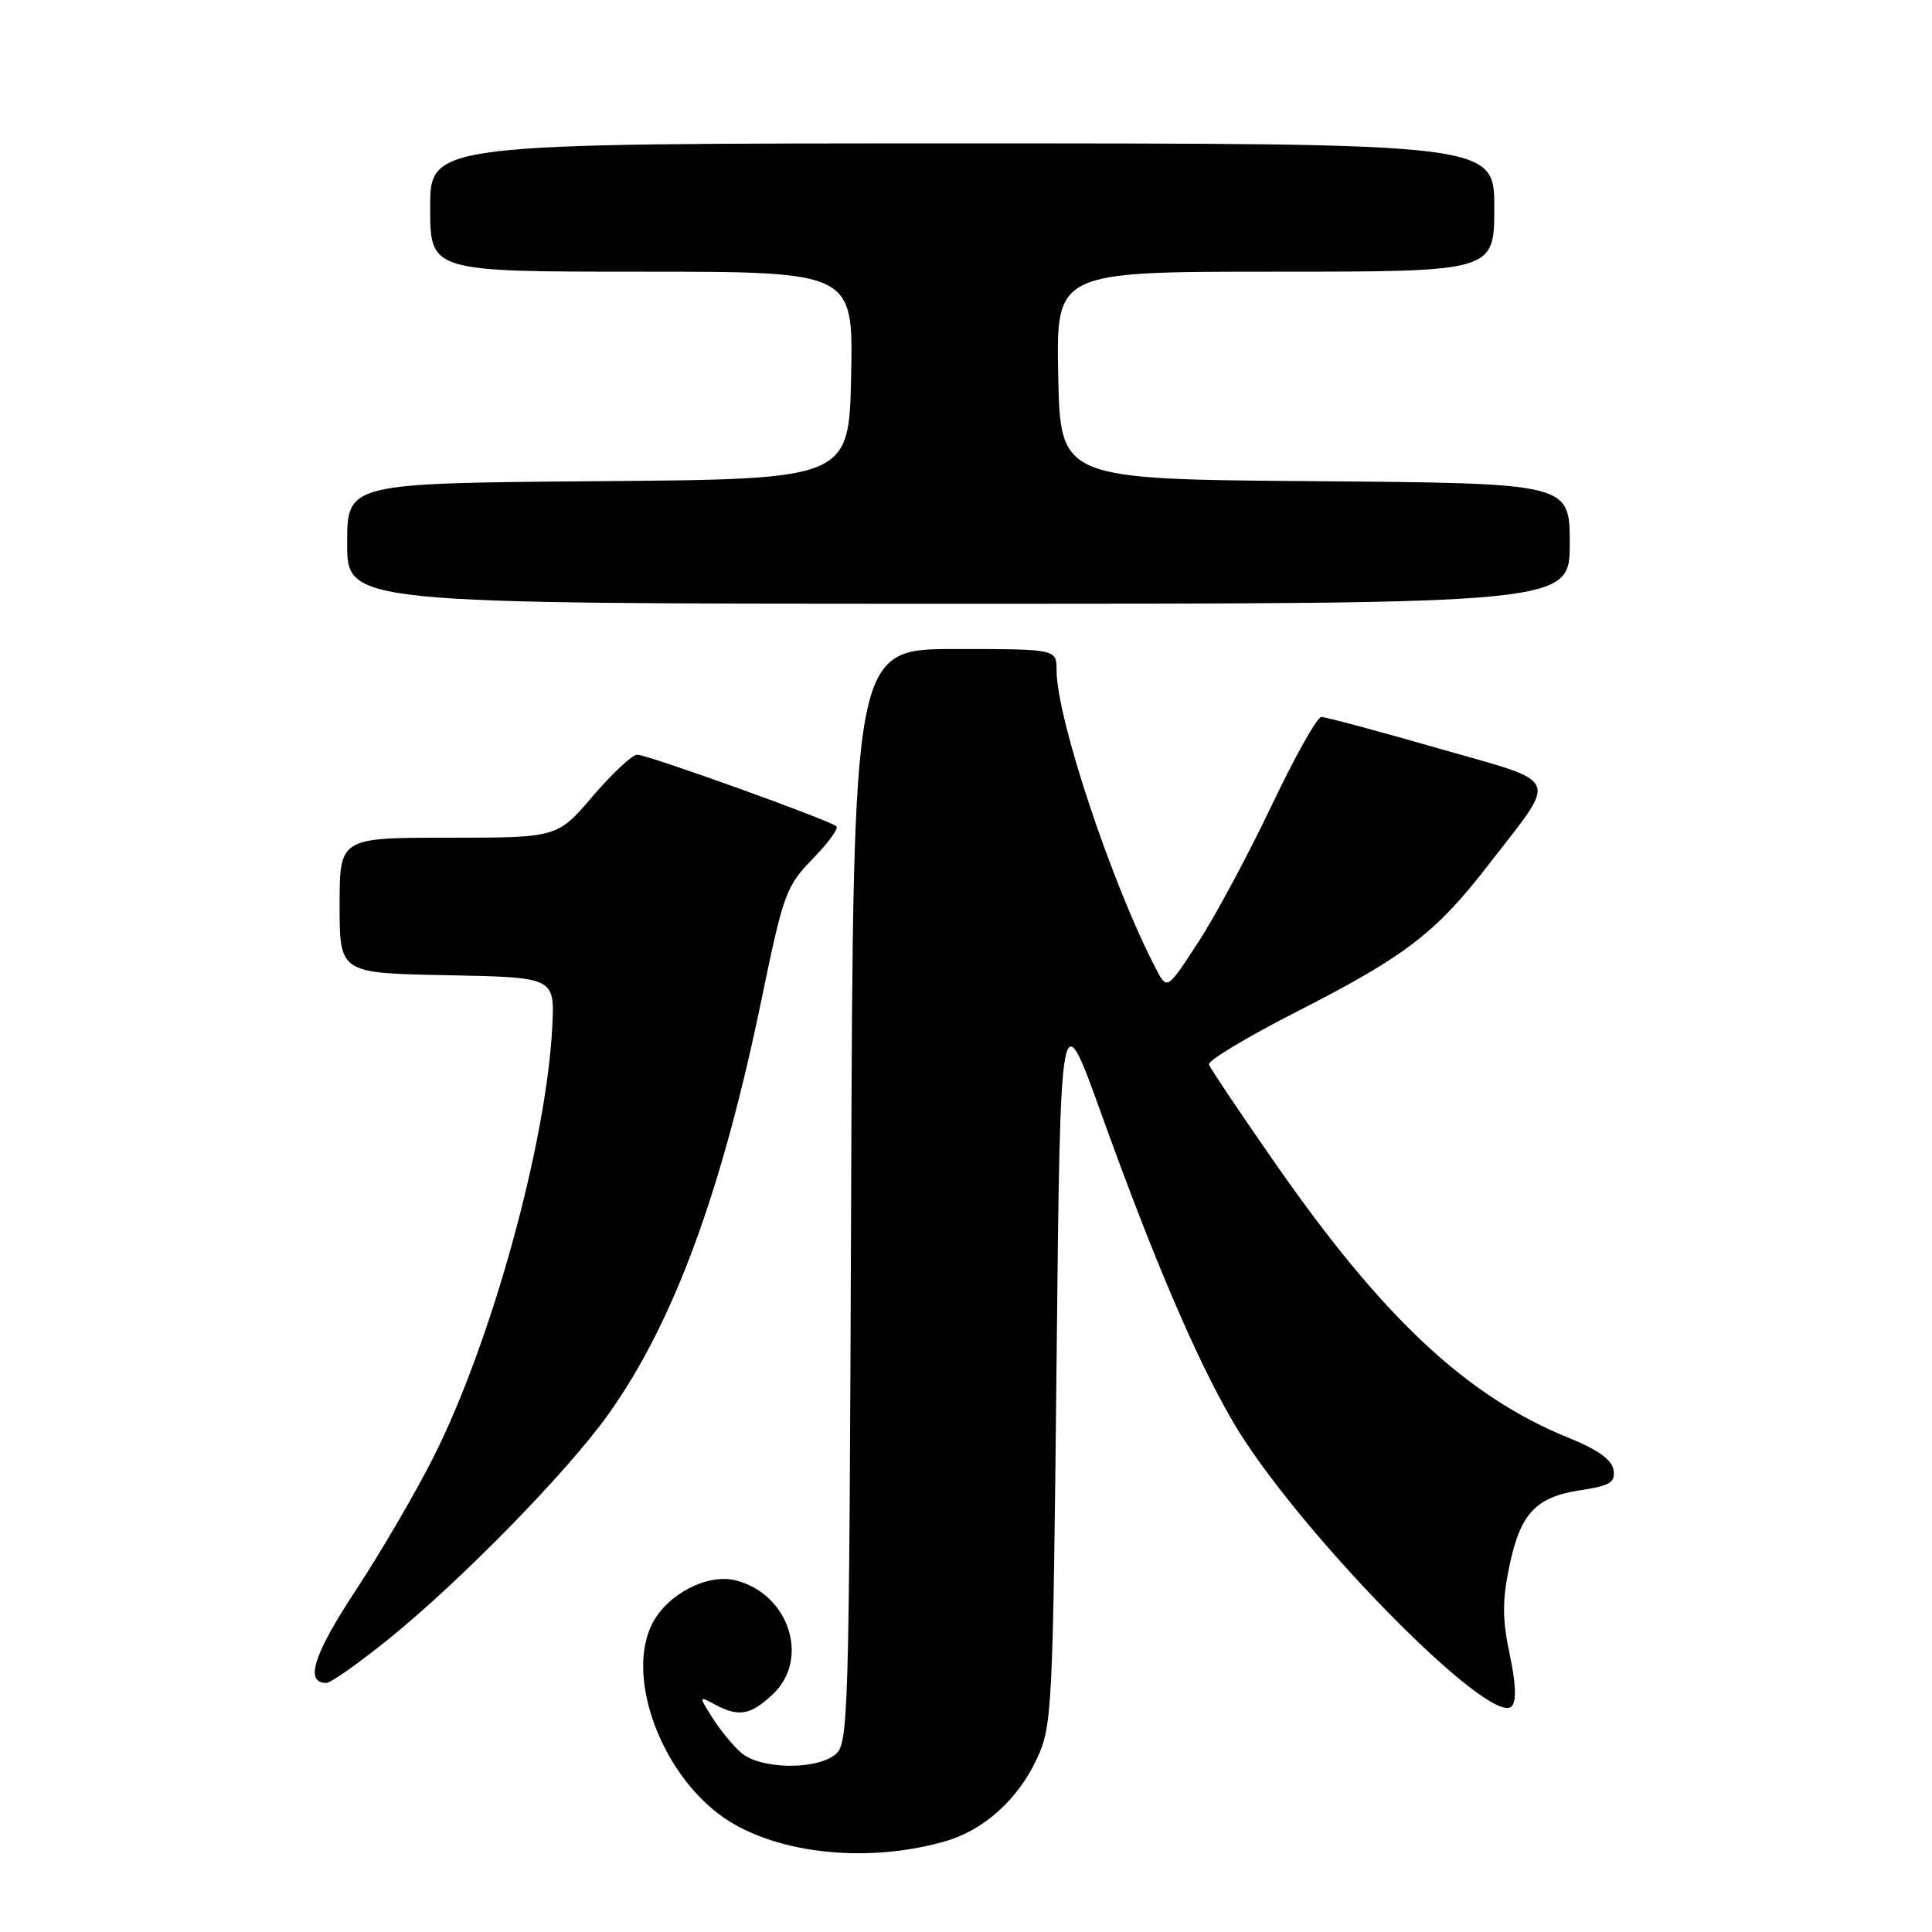 <?xml version="1.0" encoding="UTF-8" standalone="no"?>
<!DOCTYPE svg PUBLIC "-//W3C//DTD SVG 1.1//EN" "http://www.w3.org/Graphics/SVG/1.1/DTD/svg11.dtd" >
<svg xmlns="http://www.w3.org/2000/svg" xmlns:xlink="http://www.w3.org/1999/xlink" version="1.1" viewBox="0 0 256 256">
 <g >
 <path fill="currentColor"
d=" M 125.22 243.99 C 130.35 242.52 134.91 238.42 137.40 233.03 C 139.42 228.68 139.52 226.58 140.00 180.50 C 140.50 132.50 140.50 132.50 145.90 147.50 C 152.77 166.60 158.37 179.73 163.23 188.15 C 171.32 202.19 197.46 228.94 200.30 226.10 C 200.96 225.44 200.87 223.10 200.04 219.21 C 199.06 214.58 199.05 212.08 199.99 207.57 C 201.45 200.52 203.49 198.35 209.48 197.45 C 213.34 196.87 214.06 196.43 213.80 194.78 C 213.60 193.43 211.70 192.07 207.81 190.50 C 194.33 185.03 183.16 174.56 168.89 154.02 C 164.27 147.39 160.36 141.55 160.19 141.05 C 160.02 140.55 165.26 137.40 171.83 134.05 C 186.26 126.69 190.27 123.61 197.30 114.50 C 206.53 102.55 207.13 103.91 190.51 99.14 C 182.58 96.86 175.64 95.00 175.09 95.00 C 174.53 95.00 171.56 100.29 168.49 106.75 C 165.42 113.21 161.05 121.35 158.78 124.84 C 154.65 131.18 154.65 131.18 153.21 128.44 C 147.37 117.29 140.00 95.18 140.00 88.81 C 140.00 86.00 140.00 86.00 126.53 86.00 C 113.05 86.00 113.05 86.00 112.78 158.58 C 112.51 229.11 112.45 231.20 110.56 232.58 C 107.82 234.58 100.67 234.39 98.21 232.25 C 97.11 231.29 95.39 229.20 94.39 227.60 C 92.58 224.71 92.58 224.70 94.72 225.85 C 97.88 227.54 99.41 227.28 102.35 224.55 C 107.38 219.89 104.58 211.19 97.48 209.41 C 93.75 208.47 88.47 211.20 86.45 215.10 C 82.95 221.86 87.26 234.28 95.20 240.34 C 102.02 245.54 114.49 247.06 125.22 243.99 Z  M 51.39 217.27 C 60.97 209.55 75.13 195.08 80.59 187.43 C 89.28 175.25 95.68 157.86 101.00 131.98 C 103.78 118.50 104.18 117.40 107.66 113.83 C 109.70 111.74 111.13 109.80 110.84 109.50 C 110.05 108.72 85.82 100.00 84.43 100.00 C 83.78 100.00 81.13 102.48 78.54 105.50 C 73.85 111.00 73.85 111.00 59.42 111.00 C 45.00 111.00 45.00 111.00 45.00 119.97 C 45.00 128.95 45.00 128.95 59.25 129.22 C 73.50 129.50 73.50 129.50 73.18 136.00 C 72.43 151.34 65.16 177.72 57.48 193.00 C 55.13 197.68 50.47 205.66 47.13 210.74 C 41.53 219.25 40.34 223.00 43.25 223.00 C 43.81 223.00 47.48 220.42 51.39 217.27 Z  M 208.00 72.01 C 208.00 64.03 208.00 64.03 174.25 63.76 C 140.50 63.50 140.50 63.50 140.22 49.75 C 139.94 36.00 139.94 36.00 168.97 36.00 C 198.00 36.00 198.00 36.00 198.00 27.50 C 198.00 19.00 198.00 19.00 127.50 19.00 C 57.00 19.00 57.00 19.00 57.00 27.50 C 57.00 36.00 57.00 36.00 85.03 36.00 C 113.06 36.00 113.06 36.00 112.78 49.75 C 112.50 63.50 112.50 63.50 79.25 63.76 C 46.00 64.03 46.00 64.03 46.00 72.01 C 46.00 80.00 46.00 80.00 127.00 80.00 C 208.00 80.00 208.00 80.00 208.00 72.01 Z "/>
</g>
</svg>